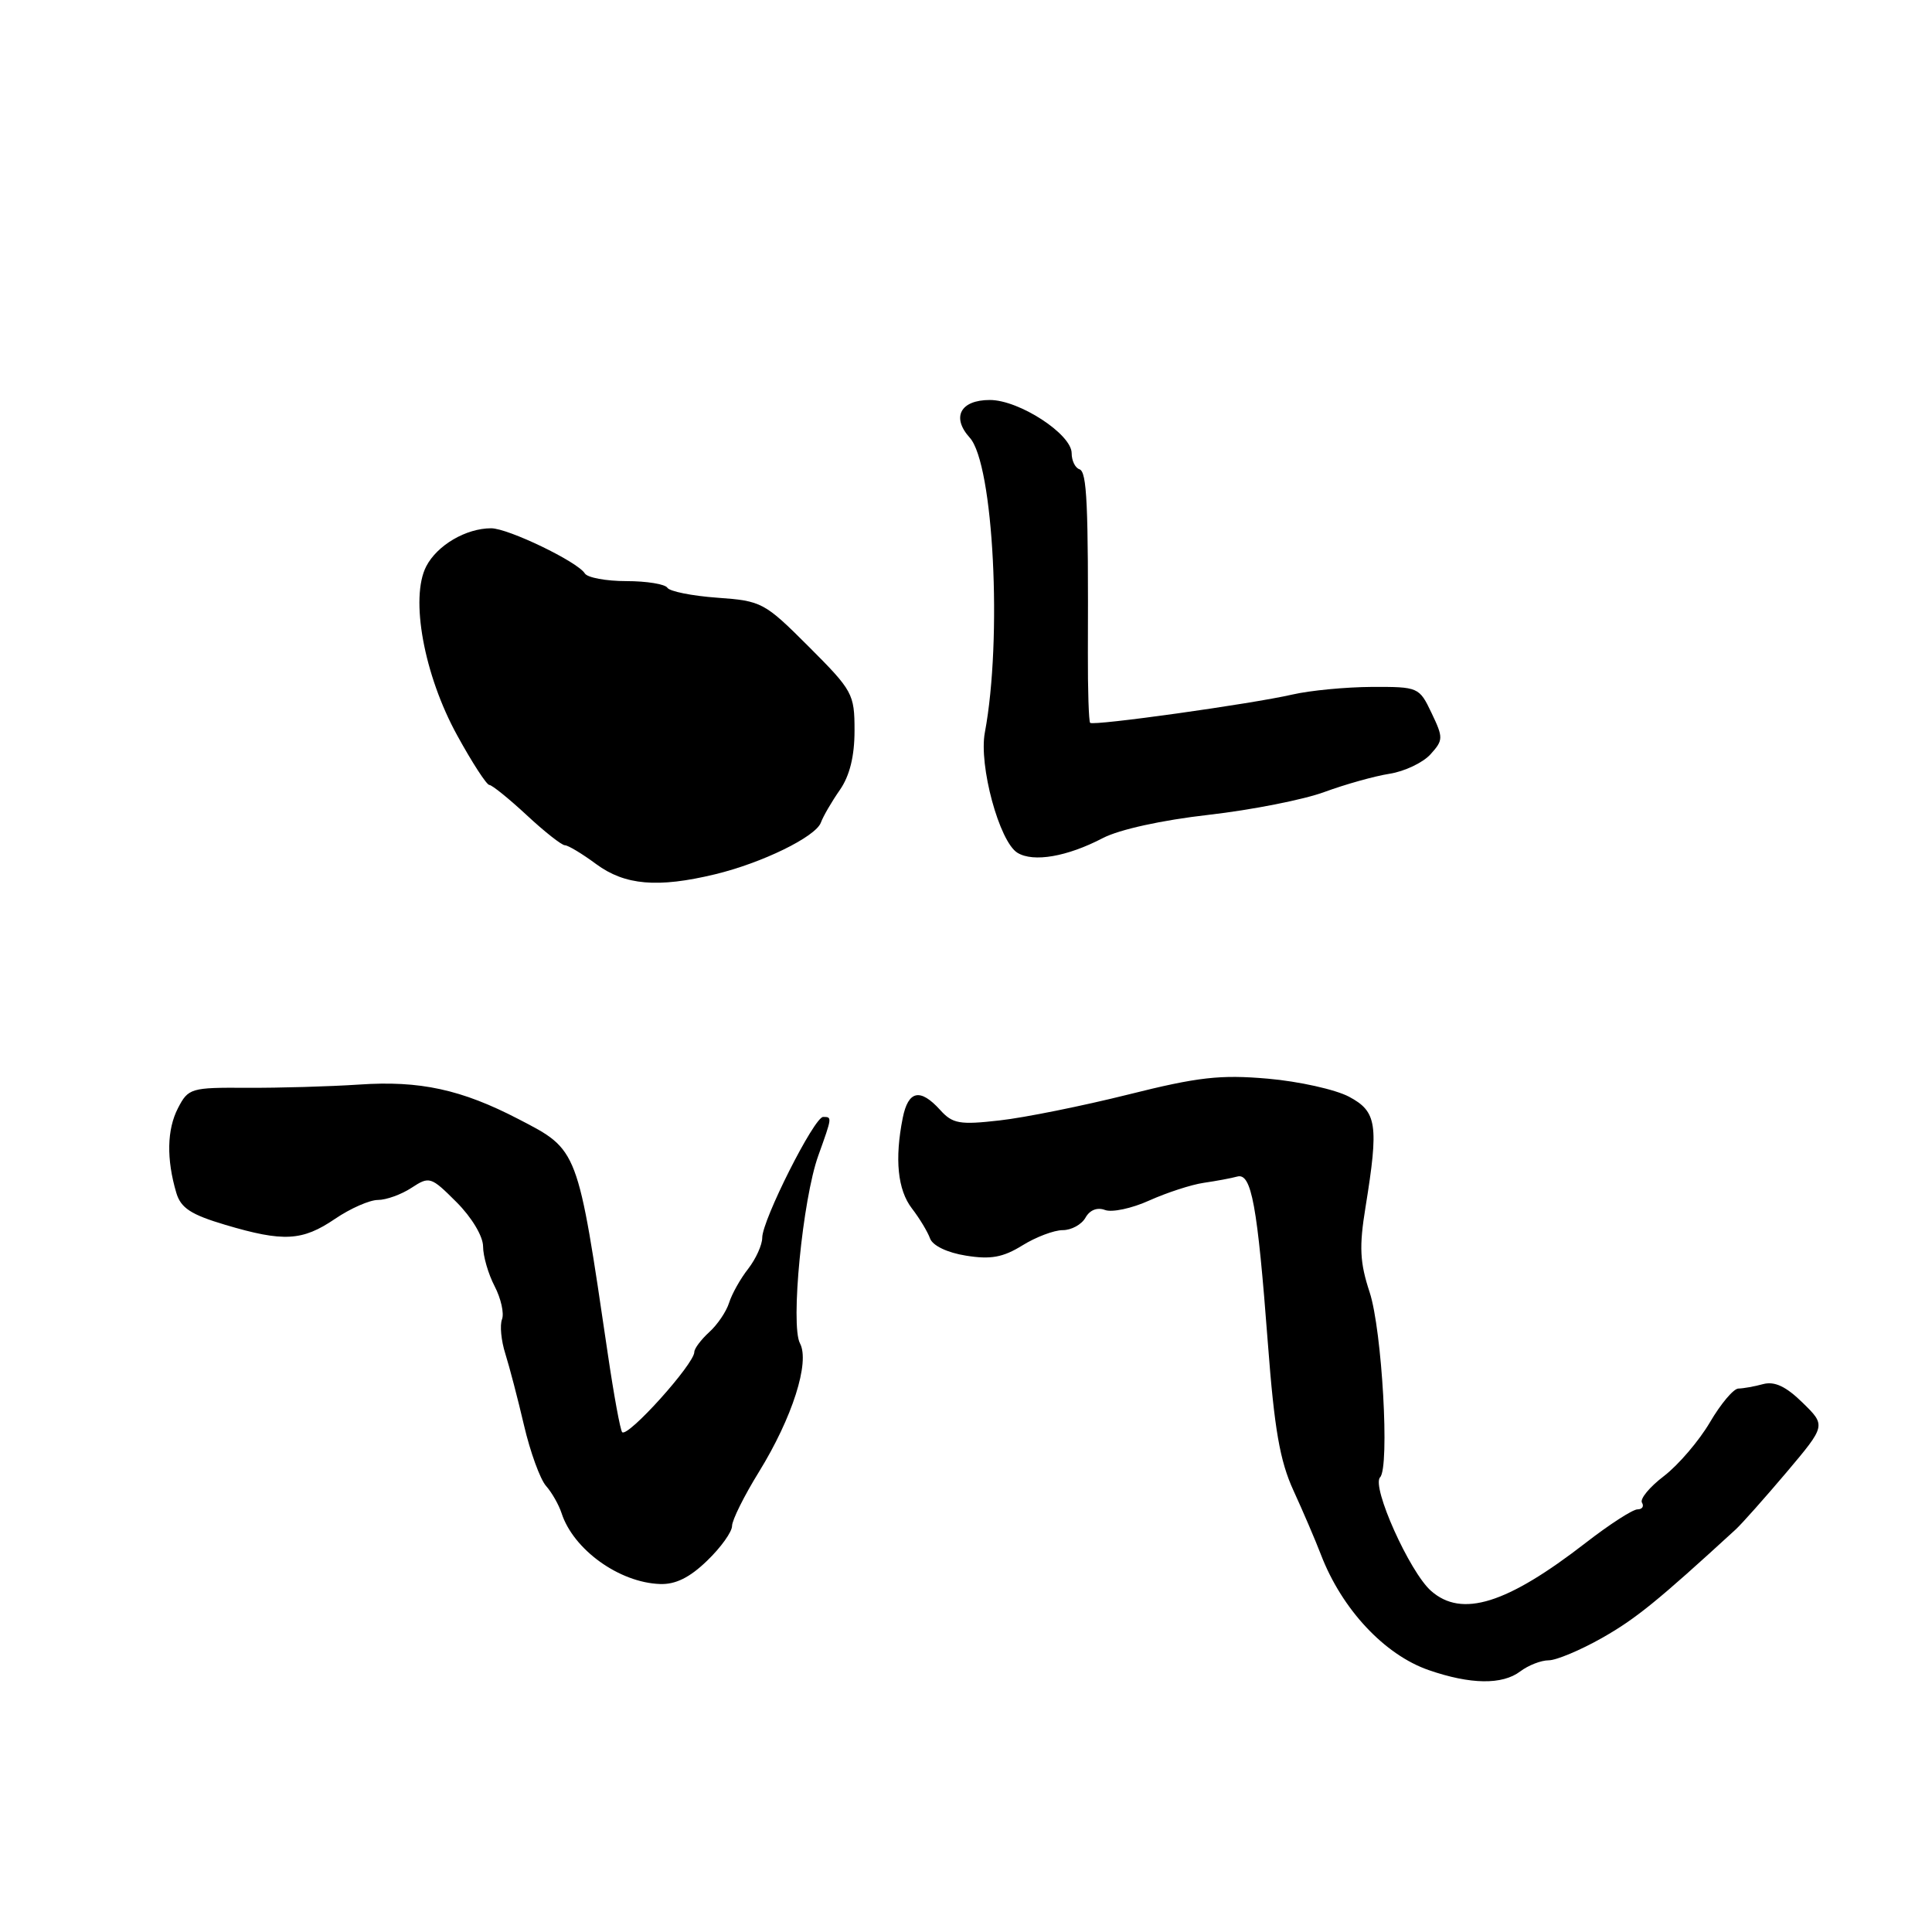 <?xml version="1.0" encoding="UTF-8" standalone="no"?>
<!DOCTYPE svg PUBLIC "-//W3C//DTD SVG 1.1//EN" "http://www.w3.org/Graphics/SVG/1.1/DTD/svg11.dtd" >
<svg xmlns="http://www.w3.org/2000/svg" xmlns:xlink="http://www.w3.org/1999/xlink" version="1.1" viewBox="0 0 256 256">
 <g >
 <path fill="currentColor"
d=" M 201.44 221.47 C 202.51 220.66 204.20 220.00 205.21 220.00 C 206.21 220.00 209.39 218.67 212.27 217.04 C 216.75 214.50 219.62 212.17 230.00 202.65 C 230.82 201.89 233.85 198.48 236.73 195.08 C 241.95 188.89 241.95 188.89 238.85 185.86 C 236.66 183.71 235.14 183.00 233.63 183.40 C 232.46 183.72 230.98 183.98 230.35 183.99 C 229.71 183.99 228.01 186.01 226.57 188.47 C 225.13 190.92 222.39 194.12 220.49 195.58 C 218.58 197.03 217.27 198.62 217.57 199.11 C 217.87 199.60 217.60 200.00 216.97 200.00 C 216.35 200.00 213.28 201.98 210.17 204.39 C 199.66 212.54 193.70 214.40 189.62 210.80 C 186.78 208.30 181.70 196.97 182.87 195.75 C 184.16 194.42 183.13 176.27 181.49 171.25 C 180.18 167.27 180.08 165.21 180.94 159.94 C 182.71 149.02 182.45 147.29 178.75 145.32 C 176.96 144.37 172.12 143.29 168.00 142.93 C 161.69 142.38 158.75 142.71 149.50 145.03 C 143.45 146.54 135.79 148.09 132.47 148.46 C 127.14 149.07 126.22 148.90 124.57 147.07 C 121.93 144.16 120.35 144.49 119.62 148.12 C 118.53 153.58 118.94 157.66 120.83 160.12 C 121.84 161.43 122.92 163.22 123.24 164.11 C 123.59 165.06 125.53 165.99 128.00 166.38 C 131.27 166.91 132.90 166.61 135.46 165.03 C 137.26 163.91 139.67 163.00 140.82 163.00 C 141.96 163.00 143.32 162.26 143.83 161.35 C 144.40 160.33 145.39 159.94 146.42 160.33 C 147.34 160.68 149.98 160.12 152.29 159.07 C 154.61 158.03 157.85 156.97 159.50 156.73 C 161.15 156.49 163.15 156.12 163.94 155.90 C 165.83 155.38 166.61 159.66 168.00 178.00 C 168.86 189.37 169.59 193.58 171.39 197.50 C 172.65 200.25 174.29 204.07 175.03 206.00 C 177.80 213.22 183.45 219.27 189.32 221.30 C 194.84 223.21 199.06 223.27 201.44 221.47 Z  M 93.70 206.80 C 95.52 205.05 97.00 202.98 97.00 202.20 C 97.00 201.43 98.60 198.21 100.56 195.04 C 104.99 187.86 107.34 180.50 106.00 178.00 C 104.72 175.61 106.35 158.89 108.43 153.12 C 110.27 147.99 110.27 148.00 109.07 148.00 C 107.89 148.00 101.00 161.67 101.00 164.00 C 101.00 164.95 100.16 166.80 99.14 168.12 C 98.11 169.43 96.98 171.45 96.61 172.62 C 96.25 173.78 95.06 175.54 93.97 176.52 C 92.89 177.51 92.00 178.69 92.00 179.15 C 92.00 180.73 83.19 190.52 82.44 189.77 C 82.20 189.53 81.34 184.87 80.54 179.42 C 76.51 152.05 76.65 152.41 68.73 148.30 C 61.15 144.36 55.63 143.16 47.59 143.71 C 43.69 143.97 37.01 144.16 32.75 144.14 C 25.29 144.09 24.95 144.19 23.58 146.84 C 22.12 149.67 22.04 153.58 23.36 158.05 C 23.96 160.07 25.29 160.94 29.86 162.30 C 37.57 164.59 40.06 164.45 44.40 161.50 C 46.43 160.12 48.98 159.00 50.08 159.00 C 51.17 159.00 53.18 158.28 54.53 157.39 C 56.90 155.84 57.10 155.90 60.49 159.29 C 62.50 161.30 64.00 163.80 64.01 165.15 C 64.01 166.44 64.70 168.82 65.54 170.43 C 66.38 172.05 66.82 174.02 66.52 174.81 C 66.21 175.61 66.41 177.66 66.96 179.38 C 67.50 181.10 68.62 185.37 69.44 188.89 C 70.26 192.40 71.57 196.00 72.35 196.89 C 73.13 197.77 74.05 199.40 74.41 200.50 C 75.97 205.32 82.04 209.70 87.45 209.89 C 89.51 209.97 91.40 209.03 93.70 206.80 Z  M 94.74 115.85 C 100.97 114.35 108.06 110.89 108.77 109.00 C 109.07 108.17 110.20 106.23 111.28 104.68 C 112.59 102.80 113.23 100.20 113.23 96.81 C 113.23 91.95 112.99 91.51 107.17 85.69 C 101.30 79.82 100.93 79.62 95.04 79.20 C 91.70 78.96 88.72 78.36 88.43 77.88 C 88.13 77.40 85.69 77.00 83.00 77.00 C 80.31 77.00 77.83 76.54 77.49 75.98 C 76.53 74.43 67.33 70.00 65.08 70.00 C 61.75 70.00 57.93 72.24 56.48 75.04 C 54.31 79.23 56.18 89.45 60.58 97.44 C 62.56 101.05 64.48 104.01 64.84 104.01 C 65.20 104.02 67.43 105.82 69.79 108.01 C 72.15 110.21 74.43 112.00 74.85 112.00 C 75.27 112.00 77.14 113.12 79.00 114.50 C 82.80 117.30 87.15 117.68 94.74 115.85 Z  M 146.13 111.05 C 148.32 109.91 153.97 108.67 160.15 107.97 C 165.84 107.32 172.75 105.96 175.50 104.94 C 178.25 103.93 182.13 102.84 184.11 102.53 C 186.10 102.22 188.54 101.06 189.54 99.96 C 191.25 98.07 191.26 97.76 189.69 94.48 C 188.06 91.05 187.94 91.00 181.77 91.02 C 178.32 91.04 173.59 91.49 171.25 92.03 C 165.82 93.28 144.88 96.21 144.45 95.78 C 144.27 95.60 144.13 91.41 144.15 86.48 C 144.22 66.69 144.03 62.51 143.03 62.18 C 142.46 61.99 142.00 61.03 142.00 60.05 C 142.00 57.53 135.05 53.00 131.16 53.00 C 127.26 53.00 126.04 55.28 128.50 58.00 C 131.65 61.48 132.83 84.64 130.50 97.05 C 129.67 101.41 132.42 111.54 134.82 113.00 C 136.93 114.29 141.40 113.52 146.13 111.05 Z "/>
</g>
</svg>